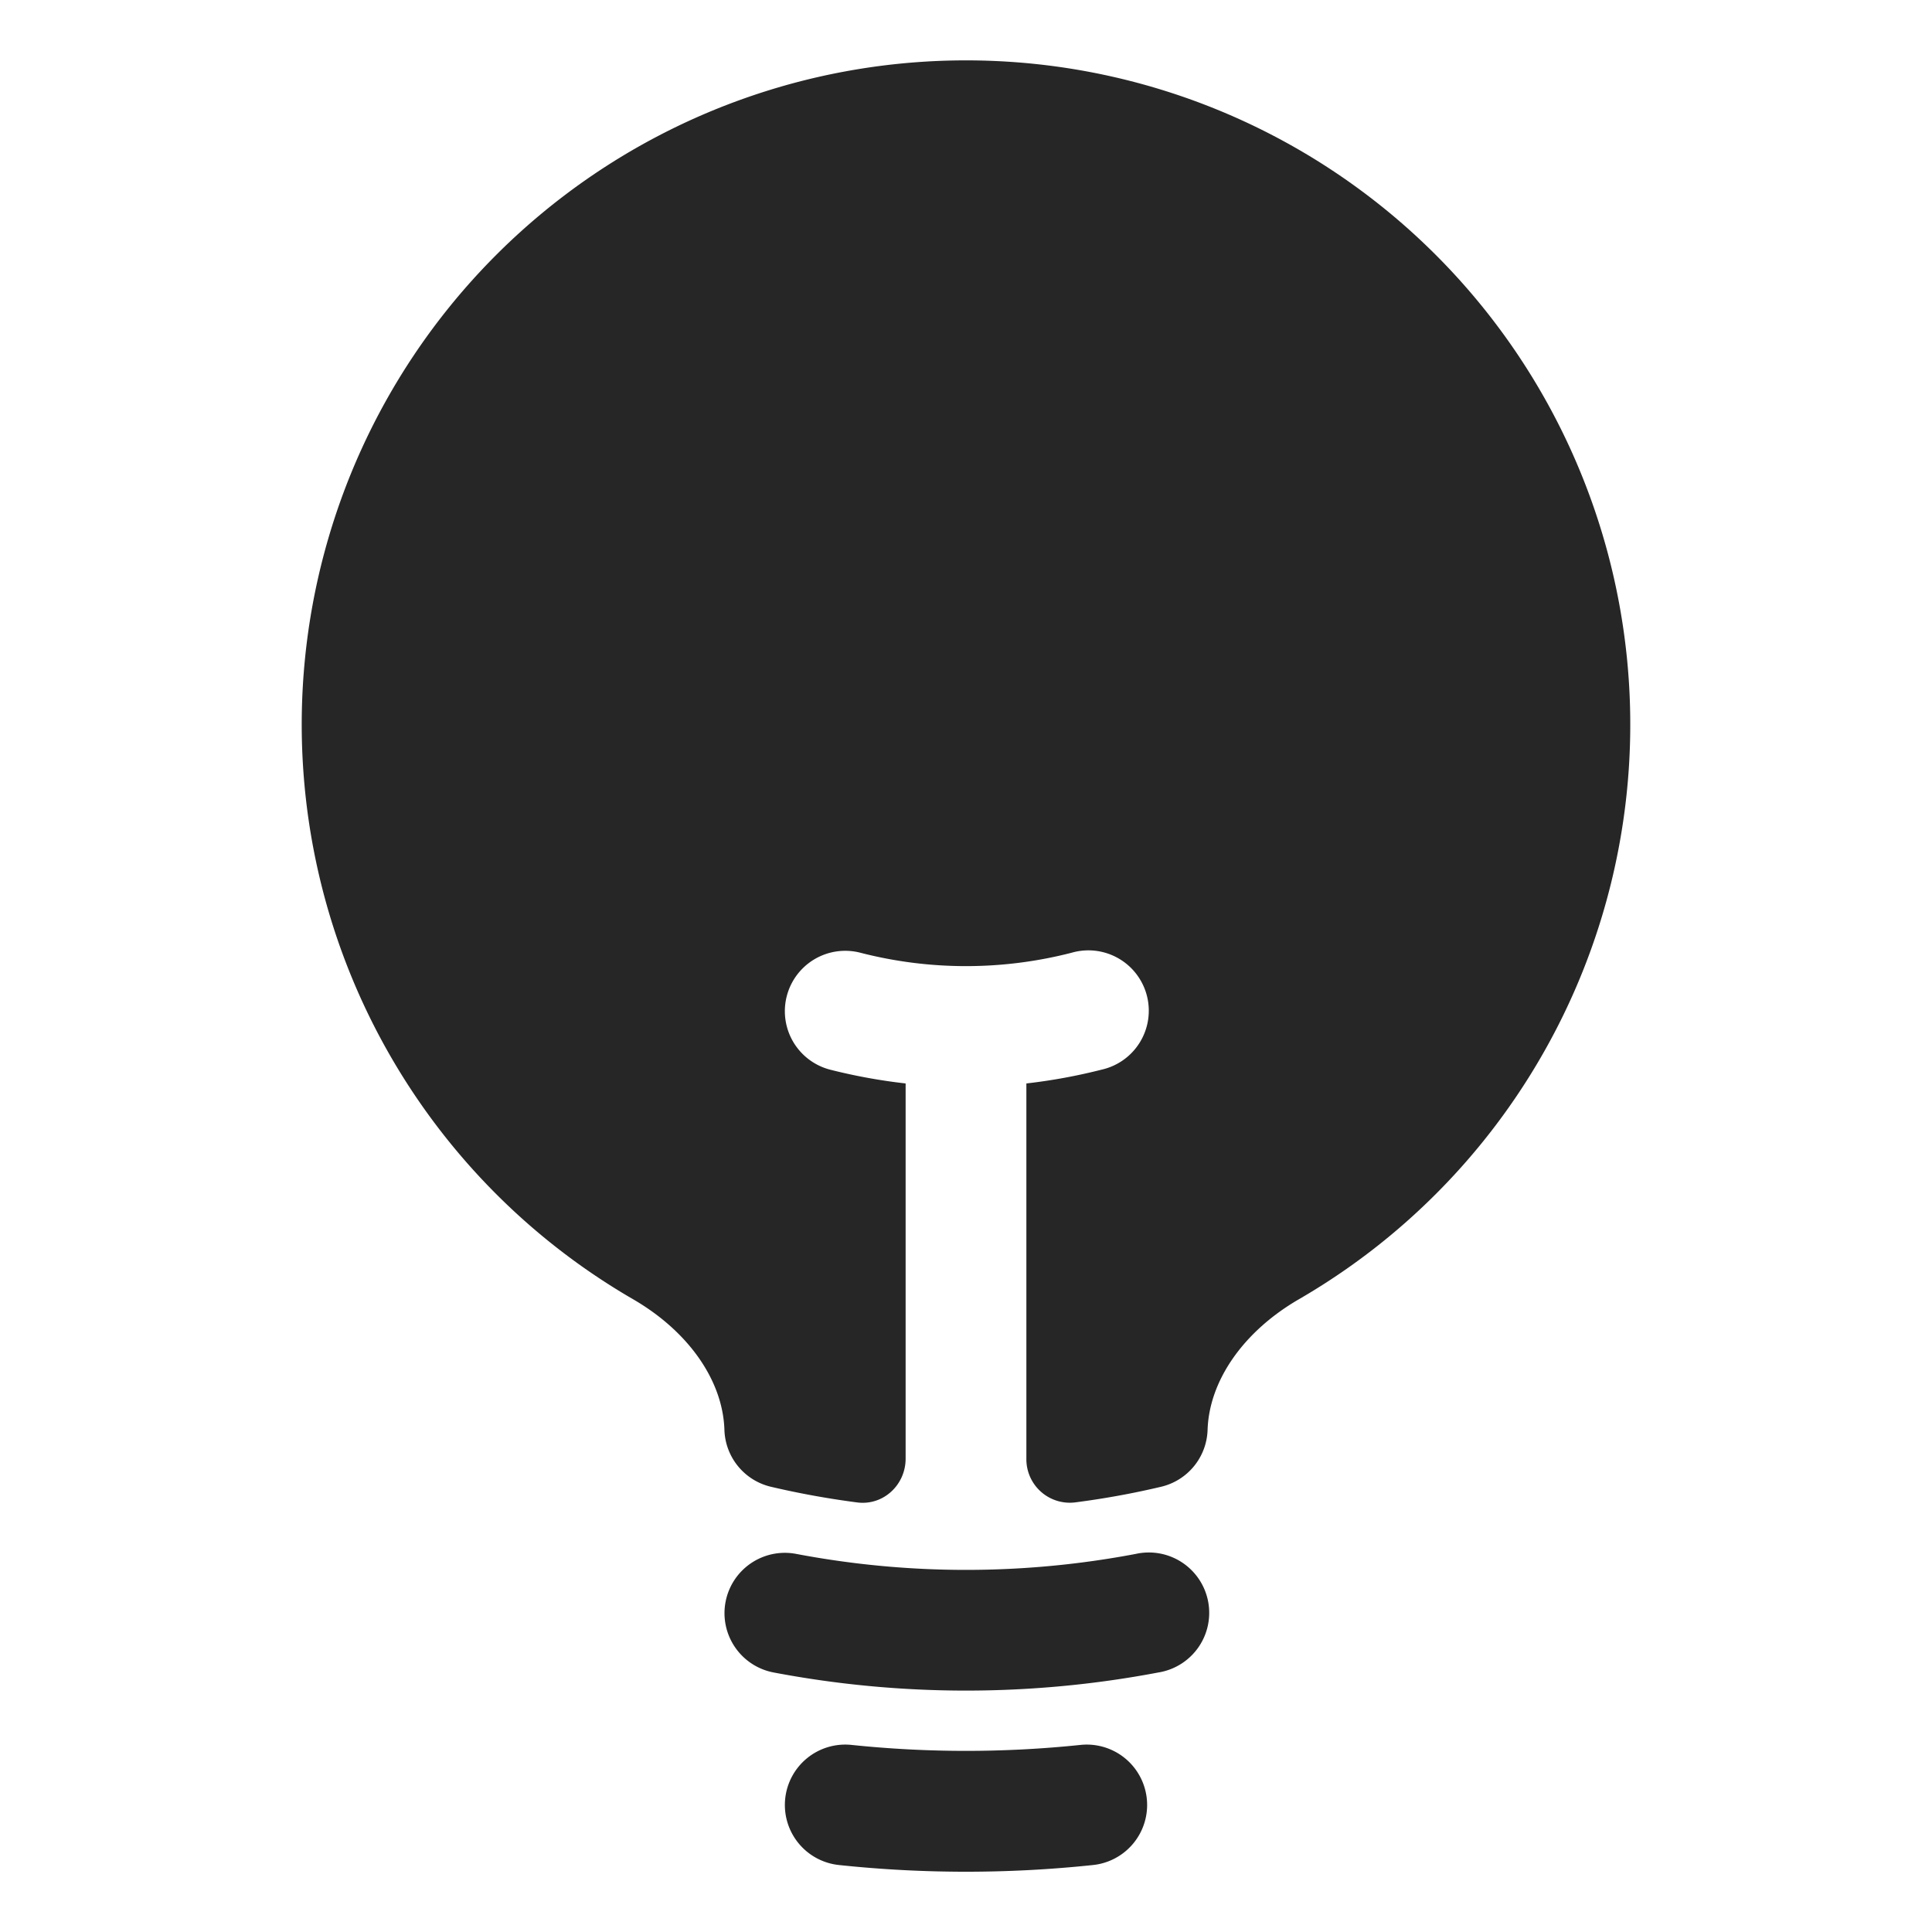 <svg xmlns="http://www.w3.org/2000/svg" width="24" height="24" fill="none"><path fill="#262626" d="M12 .75a8.25 8.25 0 0 0-4.135 15.39c.686.398 1.115 1.008 1.134 1.623a.75.75 0 0 0 .577.706q.528.124 1.074.195c.323.041.6-.218.6-.544v-4.661a7 7 0 0 1-.937-.171.75.75 0 1 1 .374-1.453 5.26 5.26 0 0 0 2.626 0 .75.75 0 1 1 .374 1.452 7 7 0 0 1-.937.172v4.66a.54.54 0 0 0 .6.545q.546-.07 1.074-.195a.75.75 0 0 0 .577-.706c.02-.615.448-1.225 1.134-1.623A8.25 8.25 0 0 0 12 .75"/><path fill="#262626" fill-rule="evenodd" d="M9.013 19.9a.75.75 0 0 1 .877-.597 11.3 11.3 0 0 0 4.22 0 .75.75 0 1 1 .28 1.473 12.8 12.8 0 0 1-4.78 0 .75.75 0 0 1-.597-.876m.741 2.444a.75.75 0 0 1 .824-.668 13.7 13.7 0 0 0 2.844 0 .75.75 0 1 1 .156 1.492 15 15 0 0 1-3.156 0 .75.75 0 0 1-.668-.824" clip-rule="evenodd"/></svg>